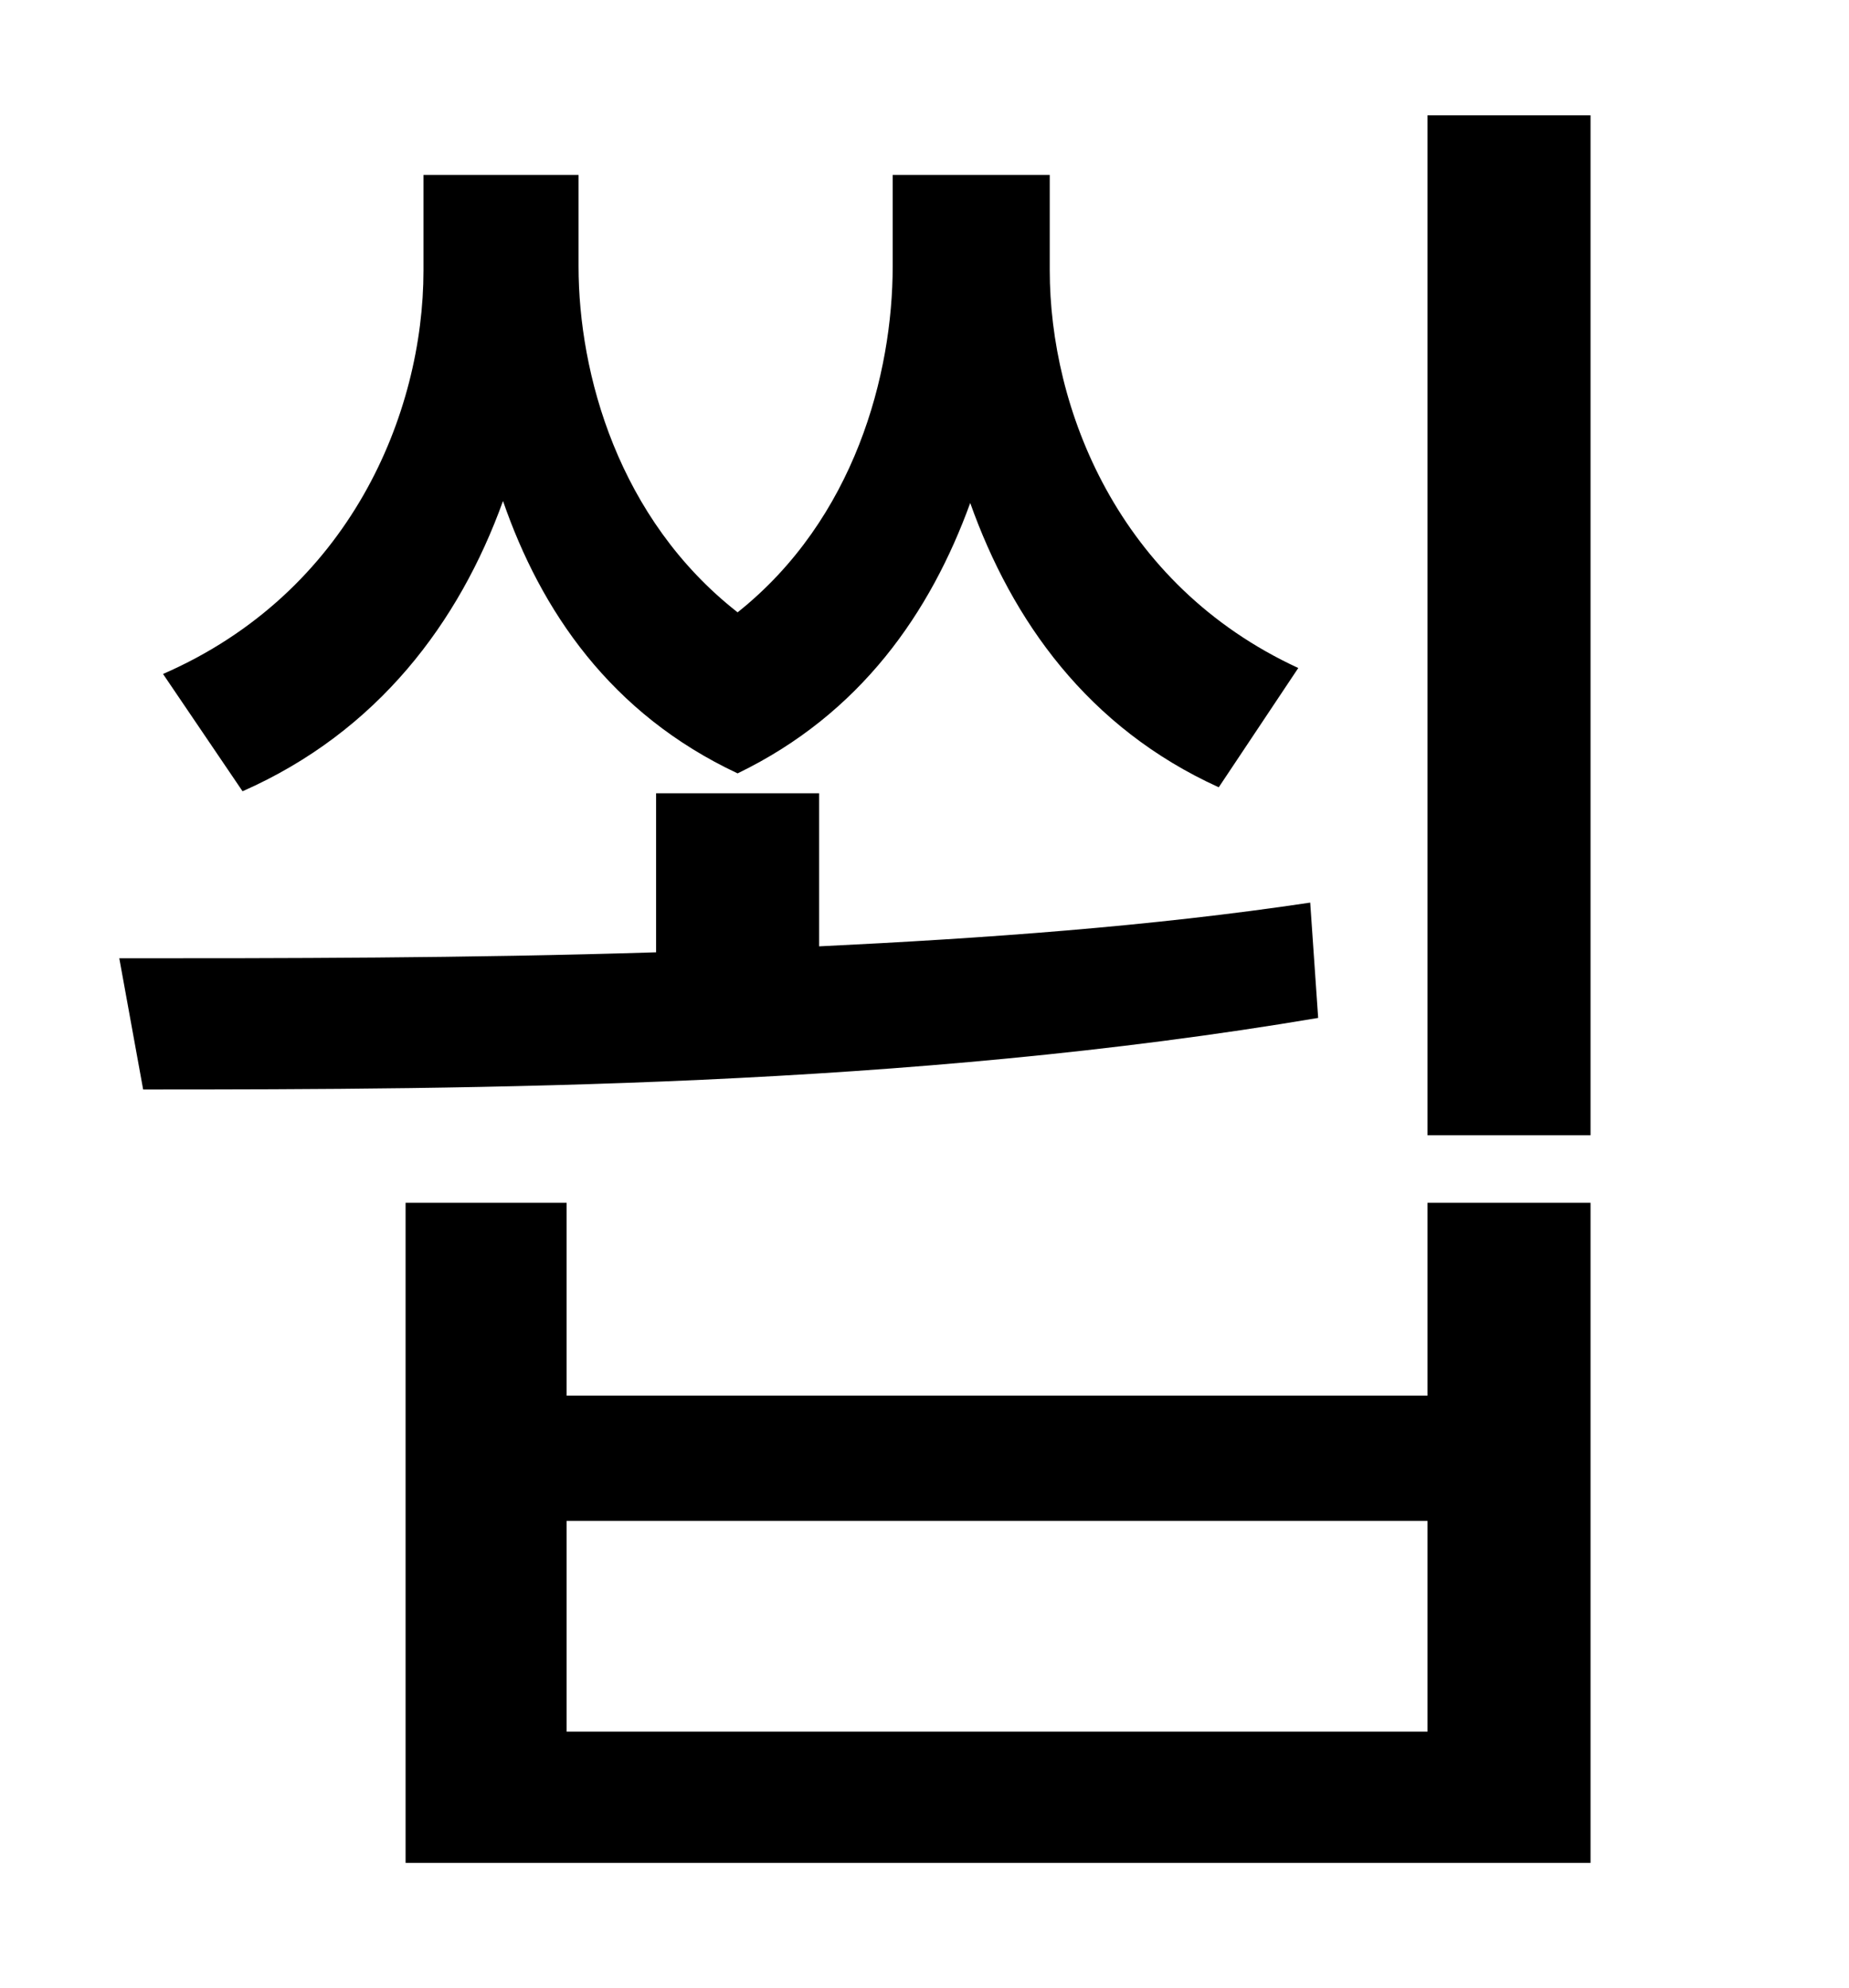 <?xml version="1.0" standalone="no"?>
<!DOCTYPE svg PUBLIC "-//W3C//DTD SVG 1.1//EN" "http://www.w3.org/Graphics/SVG/1.1/DTD/svg11.dtd" >
<svg xmlns="http://www.w3.org/2000/svg" xmlns:xlink="http://www.w3.org/1999/xlink" version="1.1" viewBox="-10 0 930 1000">
   <path fill="currentColor"
d="M643 336l-40 60c-66 -30 -104 -84 -125 -143c-20 55 -55 106 -117 136c-64 -30 -99 -82 -118 -137c-22 61 -63 116 -131 146l-40 -59c94 -41 131 -131 131 -203v-48h78v46c0 54 20 127 80 174c59 -47 78 -120 78 -174v-46h79v48c0 69 34 158 125 200zM649 454l4 58
c-207 35 -423 36 -591 36l-12 -66c81 0 174 0 270 -3v-80h82v77c83 -4 167 -10 247 -22zM708 871v-106h-433v106h433zM708 702v-97h82v332h-596v-332h81v97h433zM708 58h82v513h-82v-513z" />
</svg>
